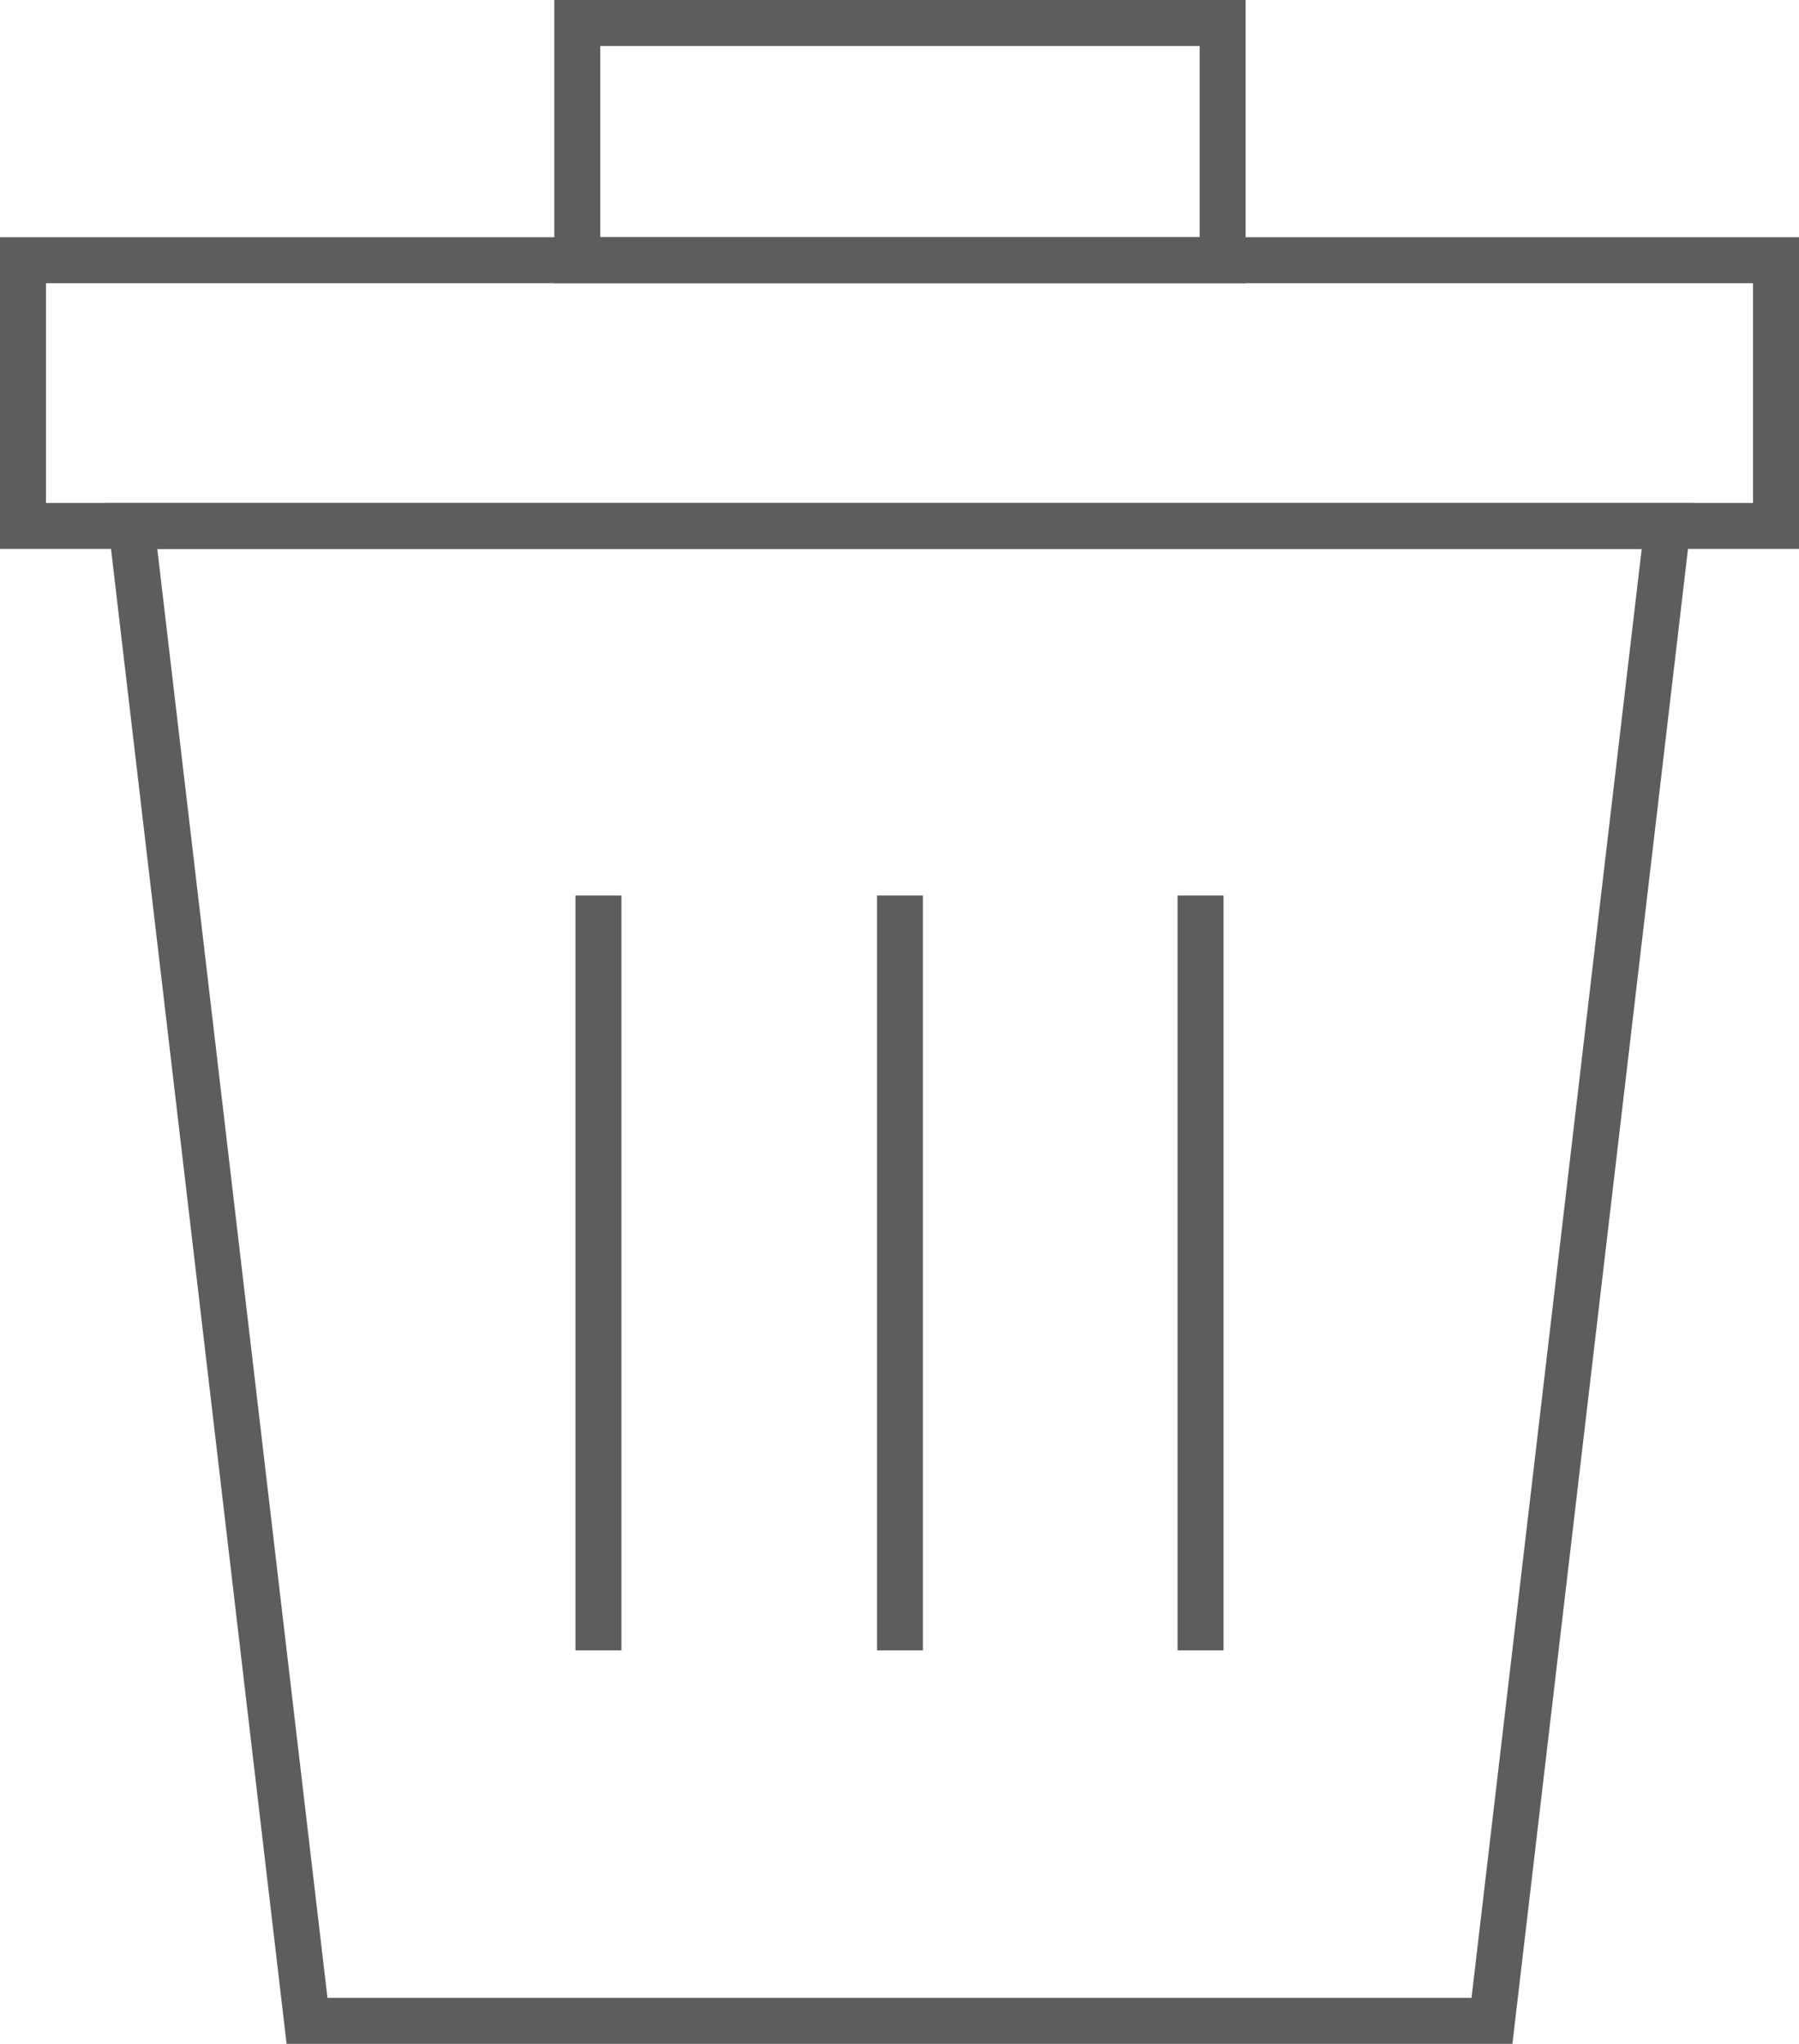 <svg id="Слой_1" data-name="Слой 1" xmlns="http://www.w3.org/2000/svg" viewBox="0 0 19.57 22.23"><defs><style>.cls-1{fill:none;stroke:#5d5d5d;stroke-miterlimit:10;stroke-width:0.5px;}</style></defs><title>svg-45</title><polygon class="cls-1" points="16.23 21.98 3.34 21.98 1.43 5.72 18.14 5.72 16.23 21.98"/><rect class="cls-1" x="0.25" y="2.83" width="19.07" height="2.89"/><rect class="cls-1" x="6.28" y="0.25" width="7.02" height="2.58"/><line class="cls-1" x1="6.51" y1="9.74" x2="6.51" y2="17.95"/><line class="cls-1" x1="9.79" y1="9.74" x2="9.79" y2="17.95"/><line class="cls-1" x1="13.06" y1="9.74" x2="13.06" y2="17.95"/></svg>